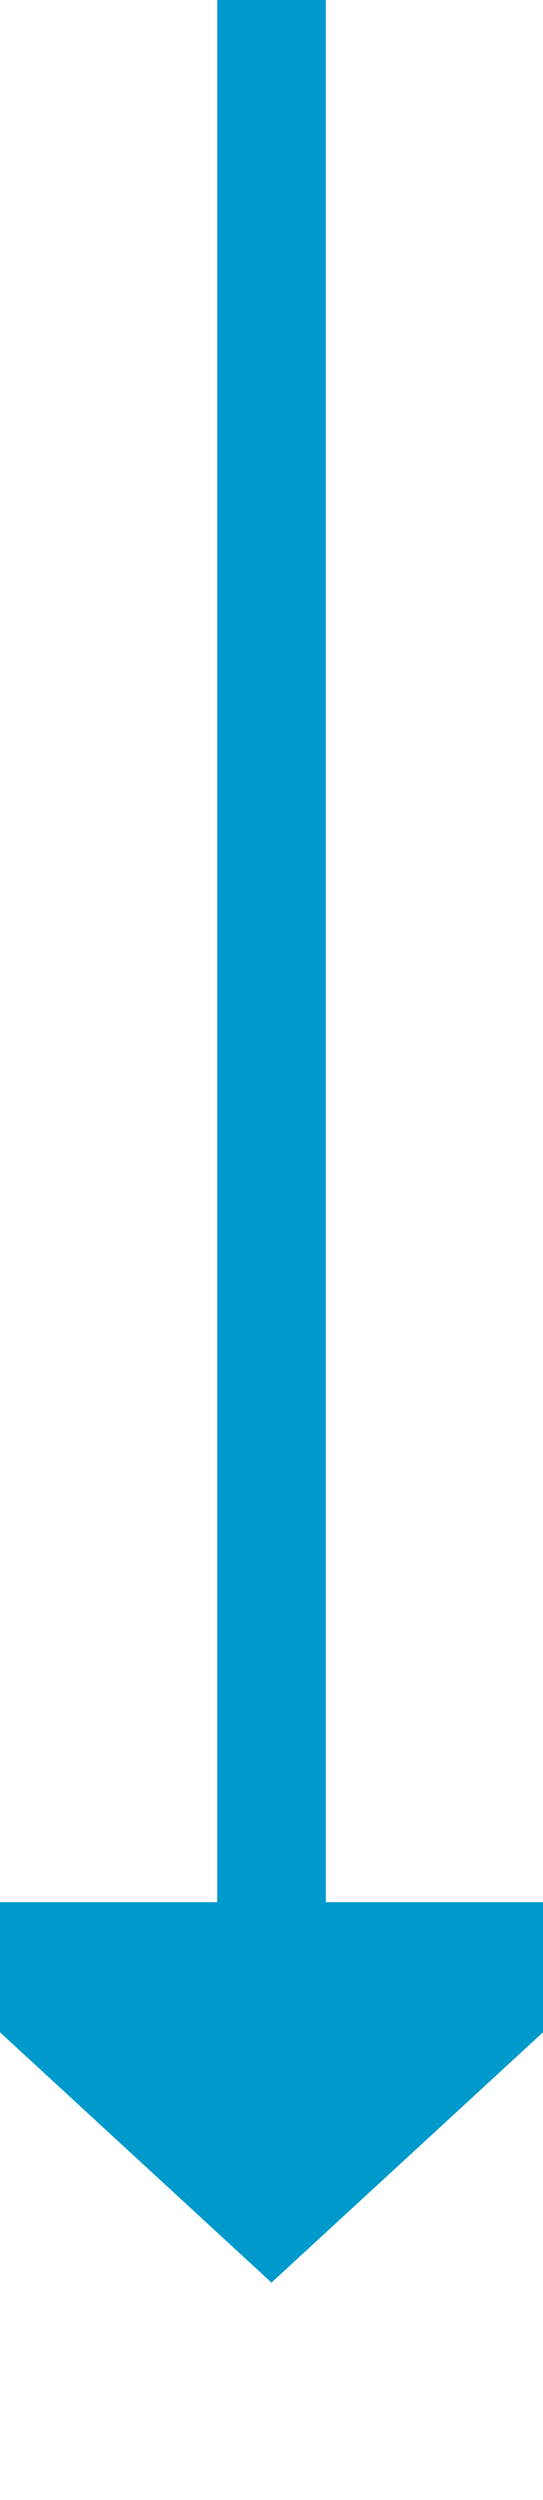 ﻿<?xml version="1.0" encoding="utf-8"?>
<svg version="1.1" xmlns:xlink="http://www.w3.org/1999/xlink" width="10px" height="46px" preserveAspectRatio="xMidYMin meet" viewBox="929 418  8 46" xmlns="http://www.w3.org/2000/svg">
  <path d="M 933 418  L 933 454  " stroke-width="2" stroke="#0099cc" fill="none" />
  <path d="M 925.4 453  L 933 460  L 940.6 453  L 925.4 453  Z " fill-rule="nonzero" fill="#0099cc" stroke="none" />
</svg>